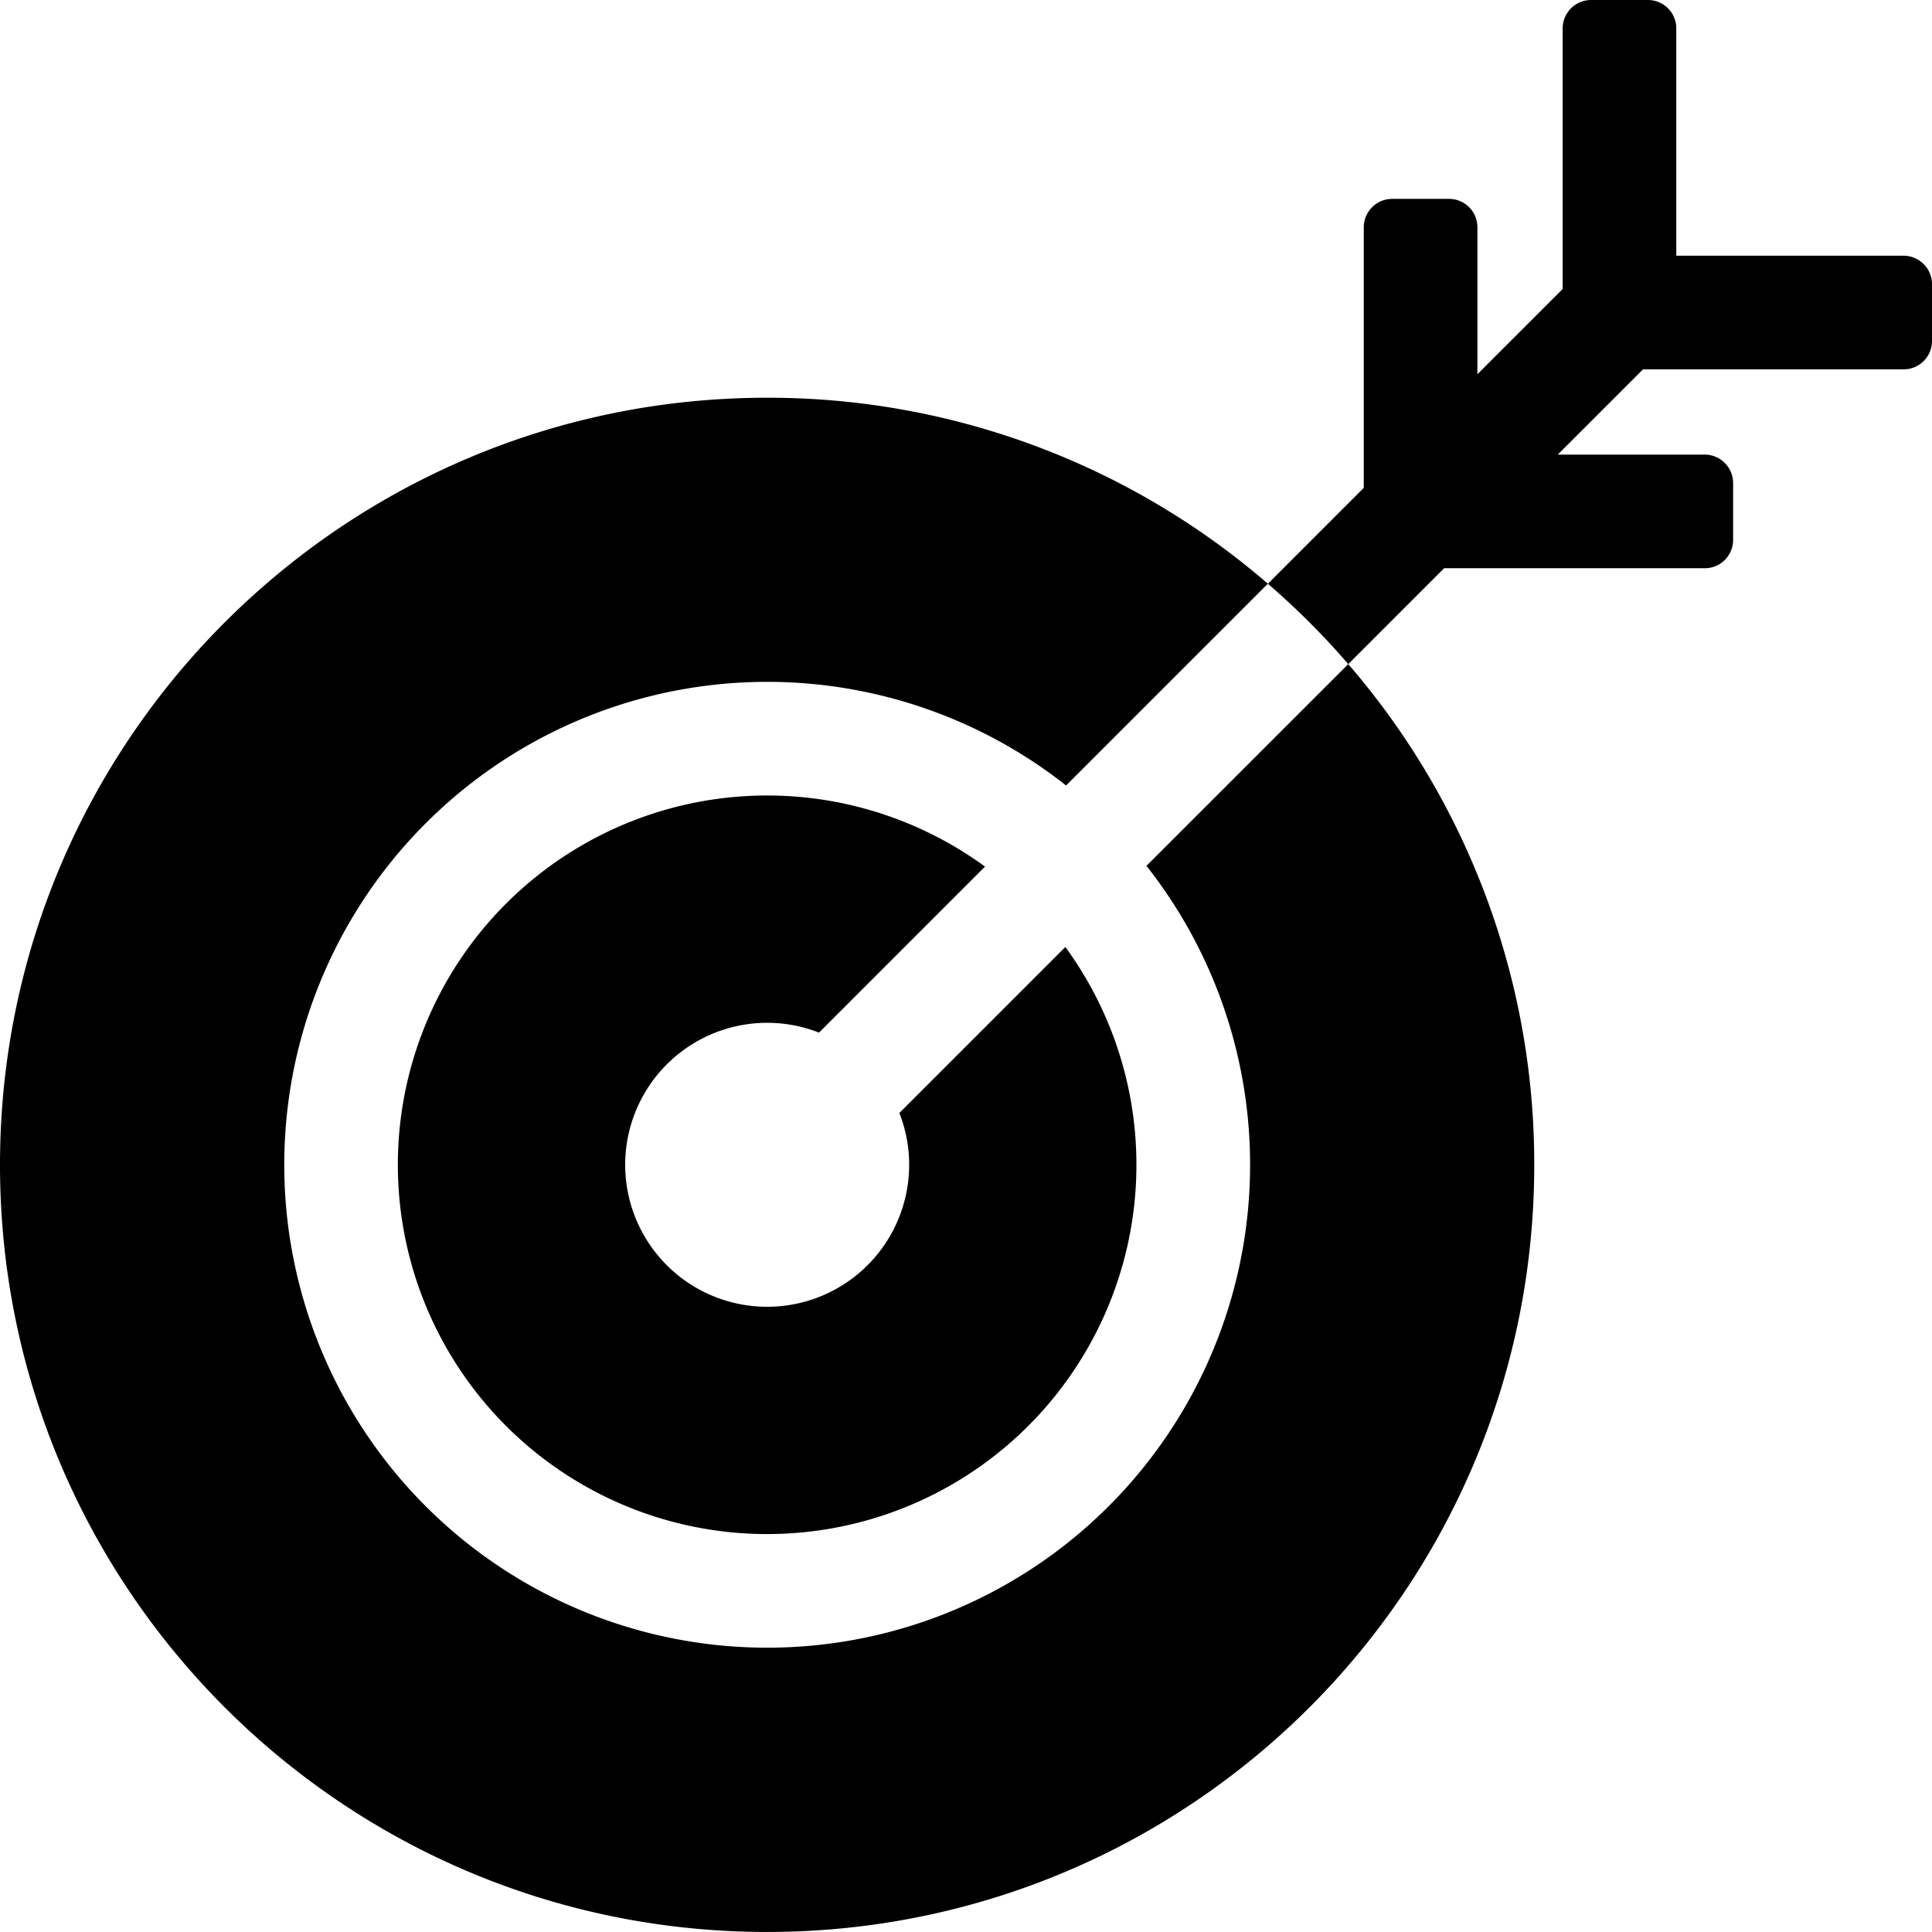 <svg xmlns="http://www.w3.org/2000/svg" width="560.002" height="559.996" viewBox="0 0 560.002 559.996">
  <g id="Group_13558" data-name="Group 13558" transform="translate(17643 -21261)">
    <g id="Group_13557" data-name="Group 13557">
      <path id="Path_24239" data-name="Path 24239" d="M355.51,251.2A107.039,107.039,0,1,0,378.8,274.495l-48.113,48.113A41.156,41.156,0,1,1,307.4,299.315ZM460.8,192.5a221.489,221.489,0,0,1,53.91,145.15c0,122.8-99.551,222.35-222.36,222.35S70,460.45,70,337.651s99.551-222.36,222.35-222.36A221.485,221.485,0,0,1,437.5,169.2l-58.484,58.484a139.976,139.976,0,1,0,23.293,23.293Zm0,0,27.789-27.789h75.566a8.211,8.211,0,0,0,8.2-8.312V140.083a8.261,8.261,0,0,0-8.215-8.312H521.53l24.707-24.707H621.8a8.213,8.213,0,0,0,8.2-8.312V82.435a8.263,8.263,0,0,0-8.215-8.312h-65.9V8.221A8.221,8.221,0,0,0,547.573.006H531.257a8.253,8.253,0,0,0-8.312,8.2V83.771l-24.707,24.707V65.869a8.216,8.216,0,0,0-8.312-8.215H473.609a8.25,8.25,0,0,0-8.312,8.2V141.42l-27.789,27.789A223.827,223.827,0,0,1,460.8,192.5Z" transform="translate(-17713 21260.994)" fill-rule="evenodd"/>
    </g>
  </g>
</svg>
